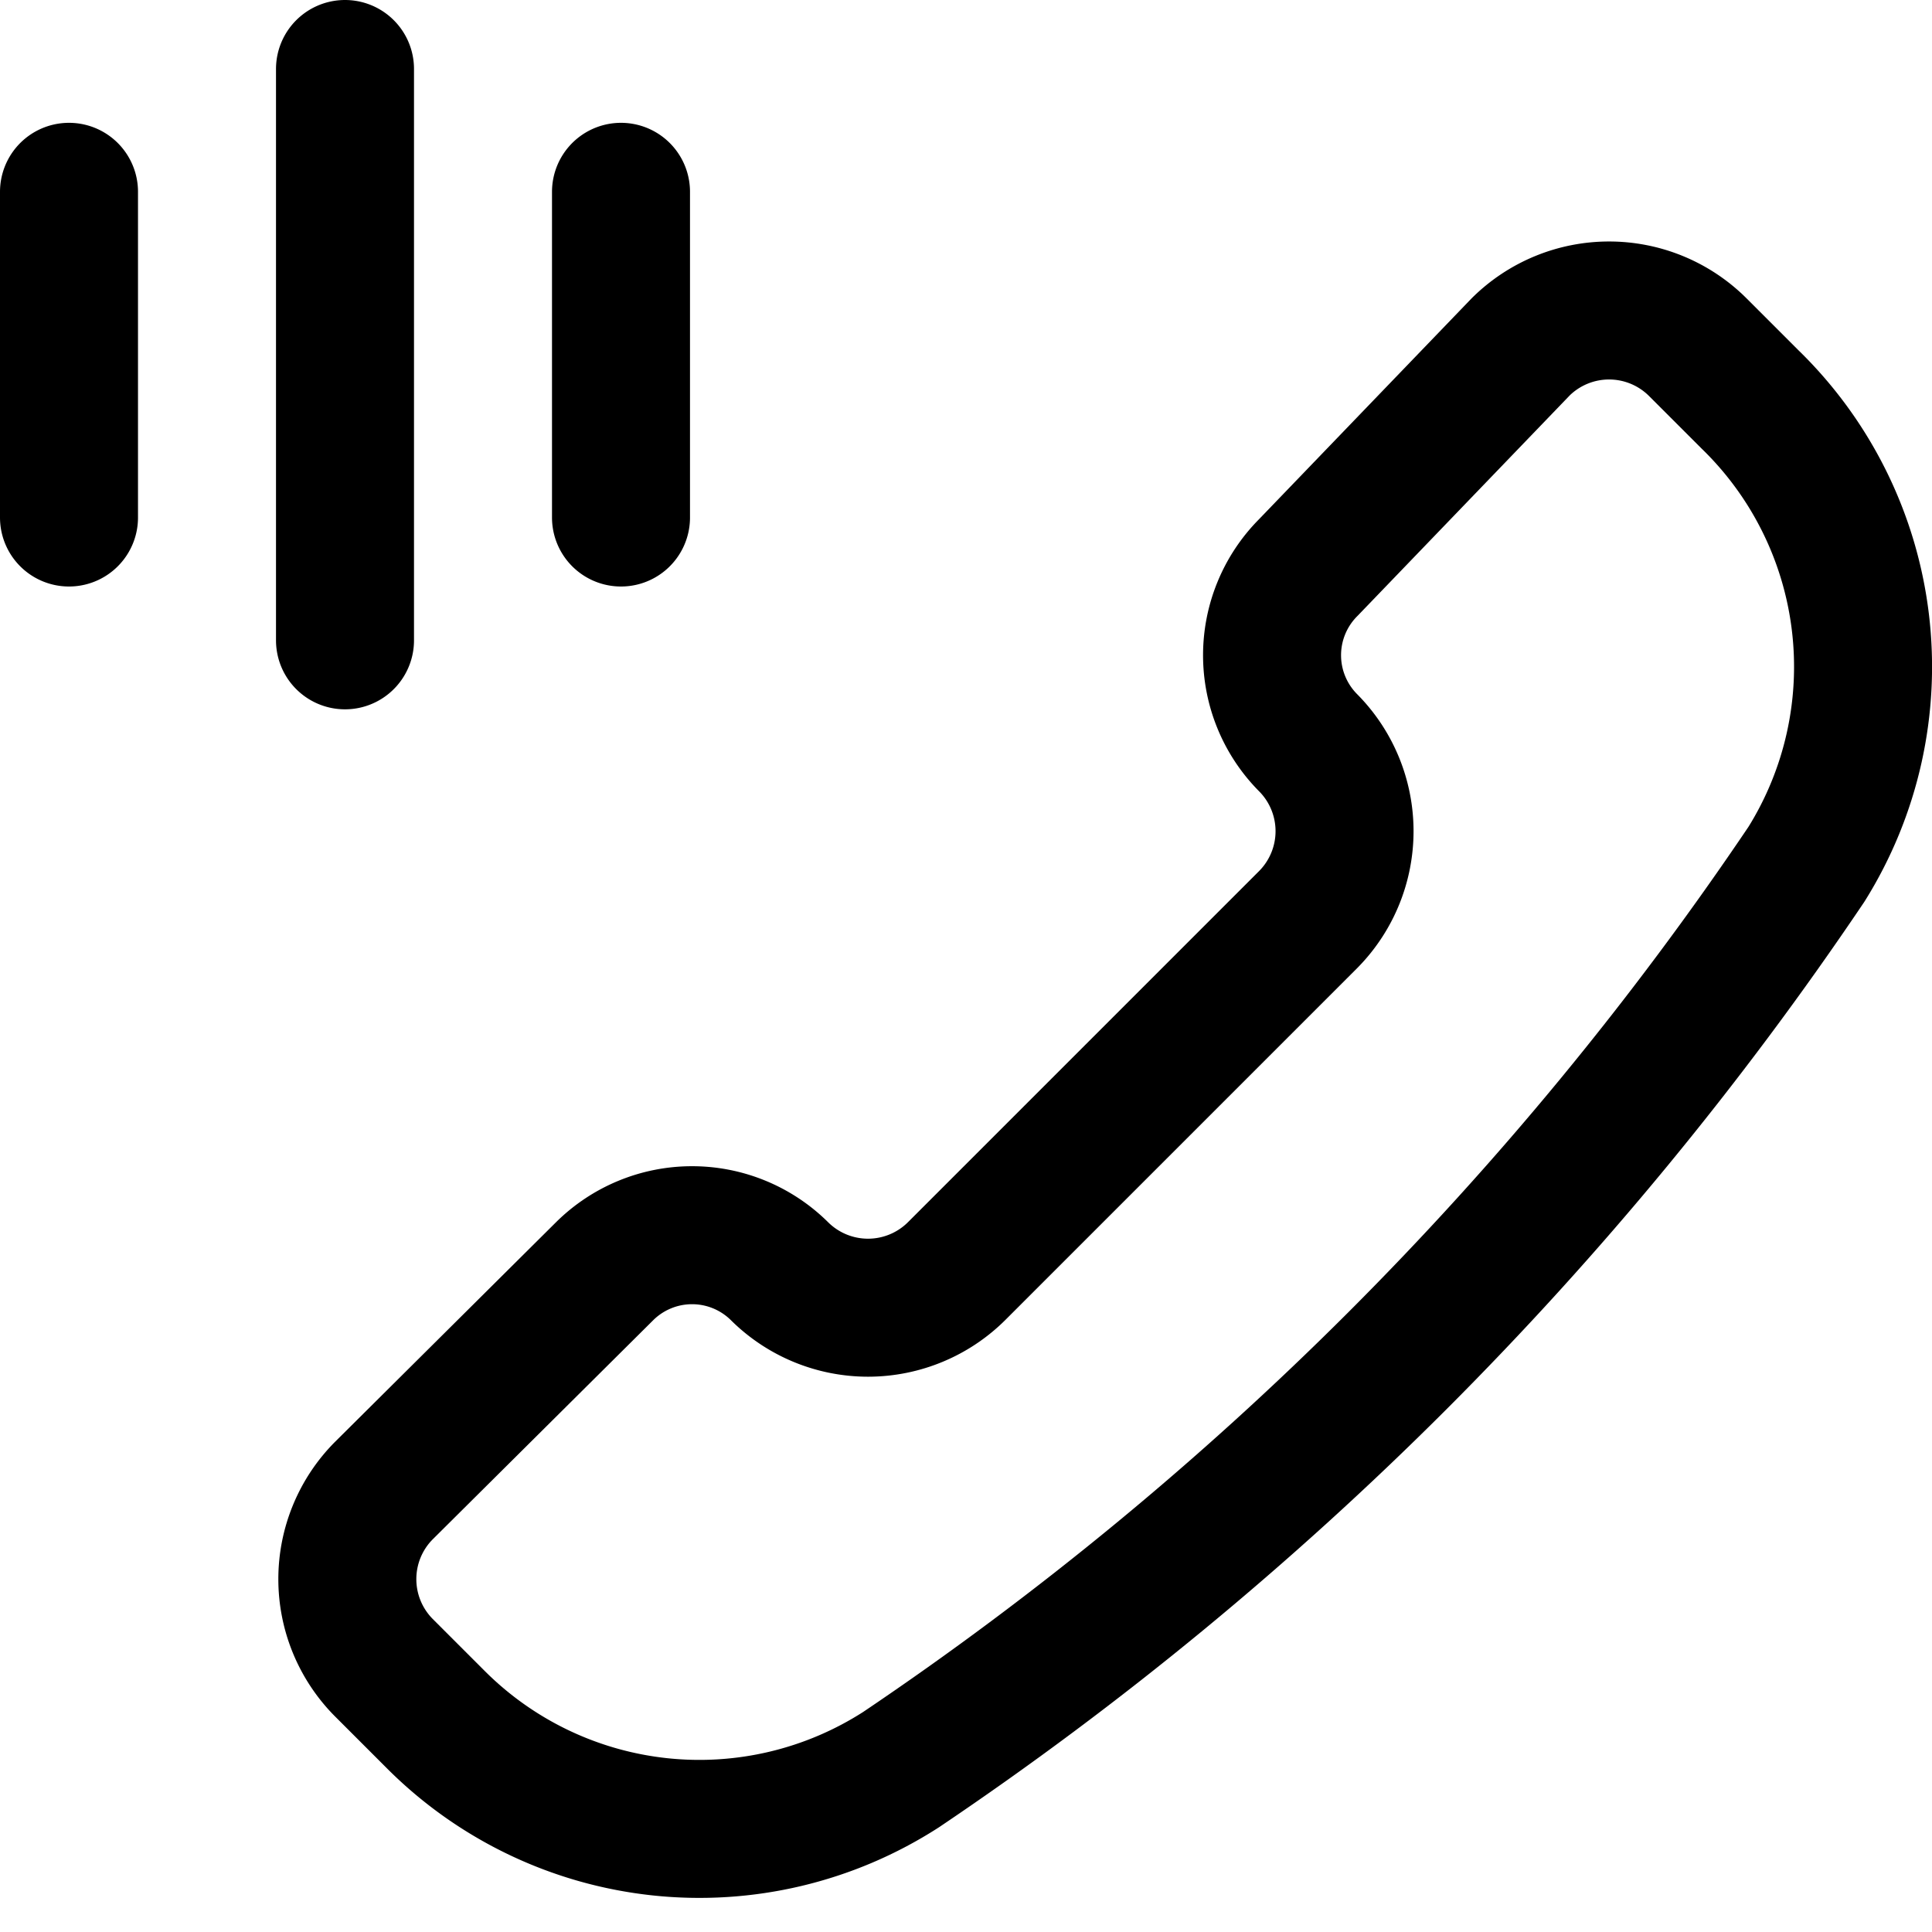 <svg focusable="false" xmlns="http://www.w3.org/2000/svg" fill="none" role="img" aria-label="Icon" viewBox="0 0 14 14">
  <path d="M6.53 12.823a2.7 2.7 0 0 1-3.37-.36l-.38-.38a.91.91 0 0 1 0-1.28l1.6-1.59a.9.9 0 0 1 1.27 0v0a.91.91 0 0 0 1.28 0l2.55-2.55a.91.91 0 0 0 0-1.28v0a.9.9 0 0 1 0-1.27l1.54-1.6a.91.91 0 0 1 1.28 0l.38.38a2.701 2.701 0 0 1 .41 3.37 24.23 24.23 0 0 1-6.56 6.56M2.5.5v4.14m-2-3.25v2.36m4-2.36v2.36" stroke="currentColor" stroke-linecap="round" stroke-linejoin="round"/>
</svg>
